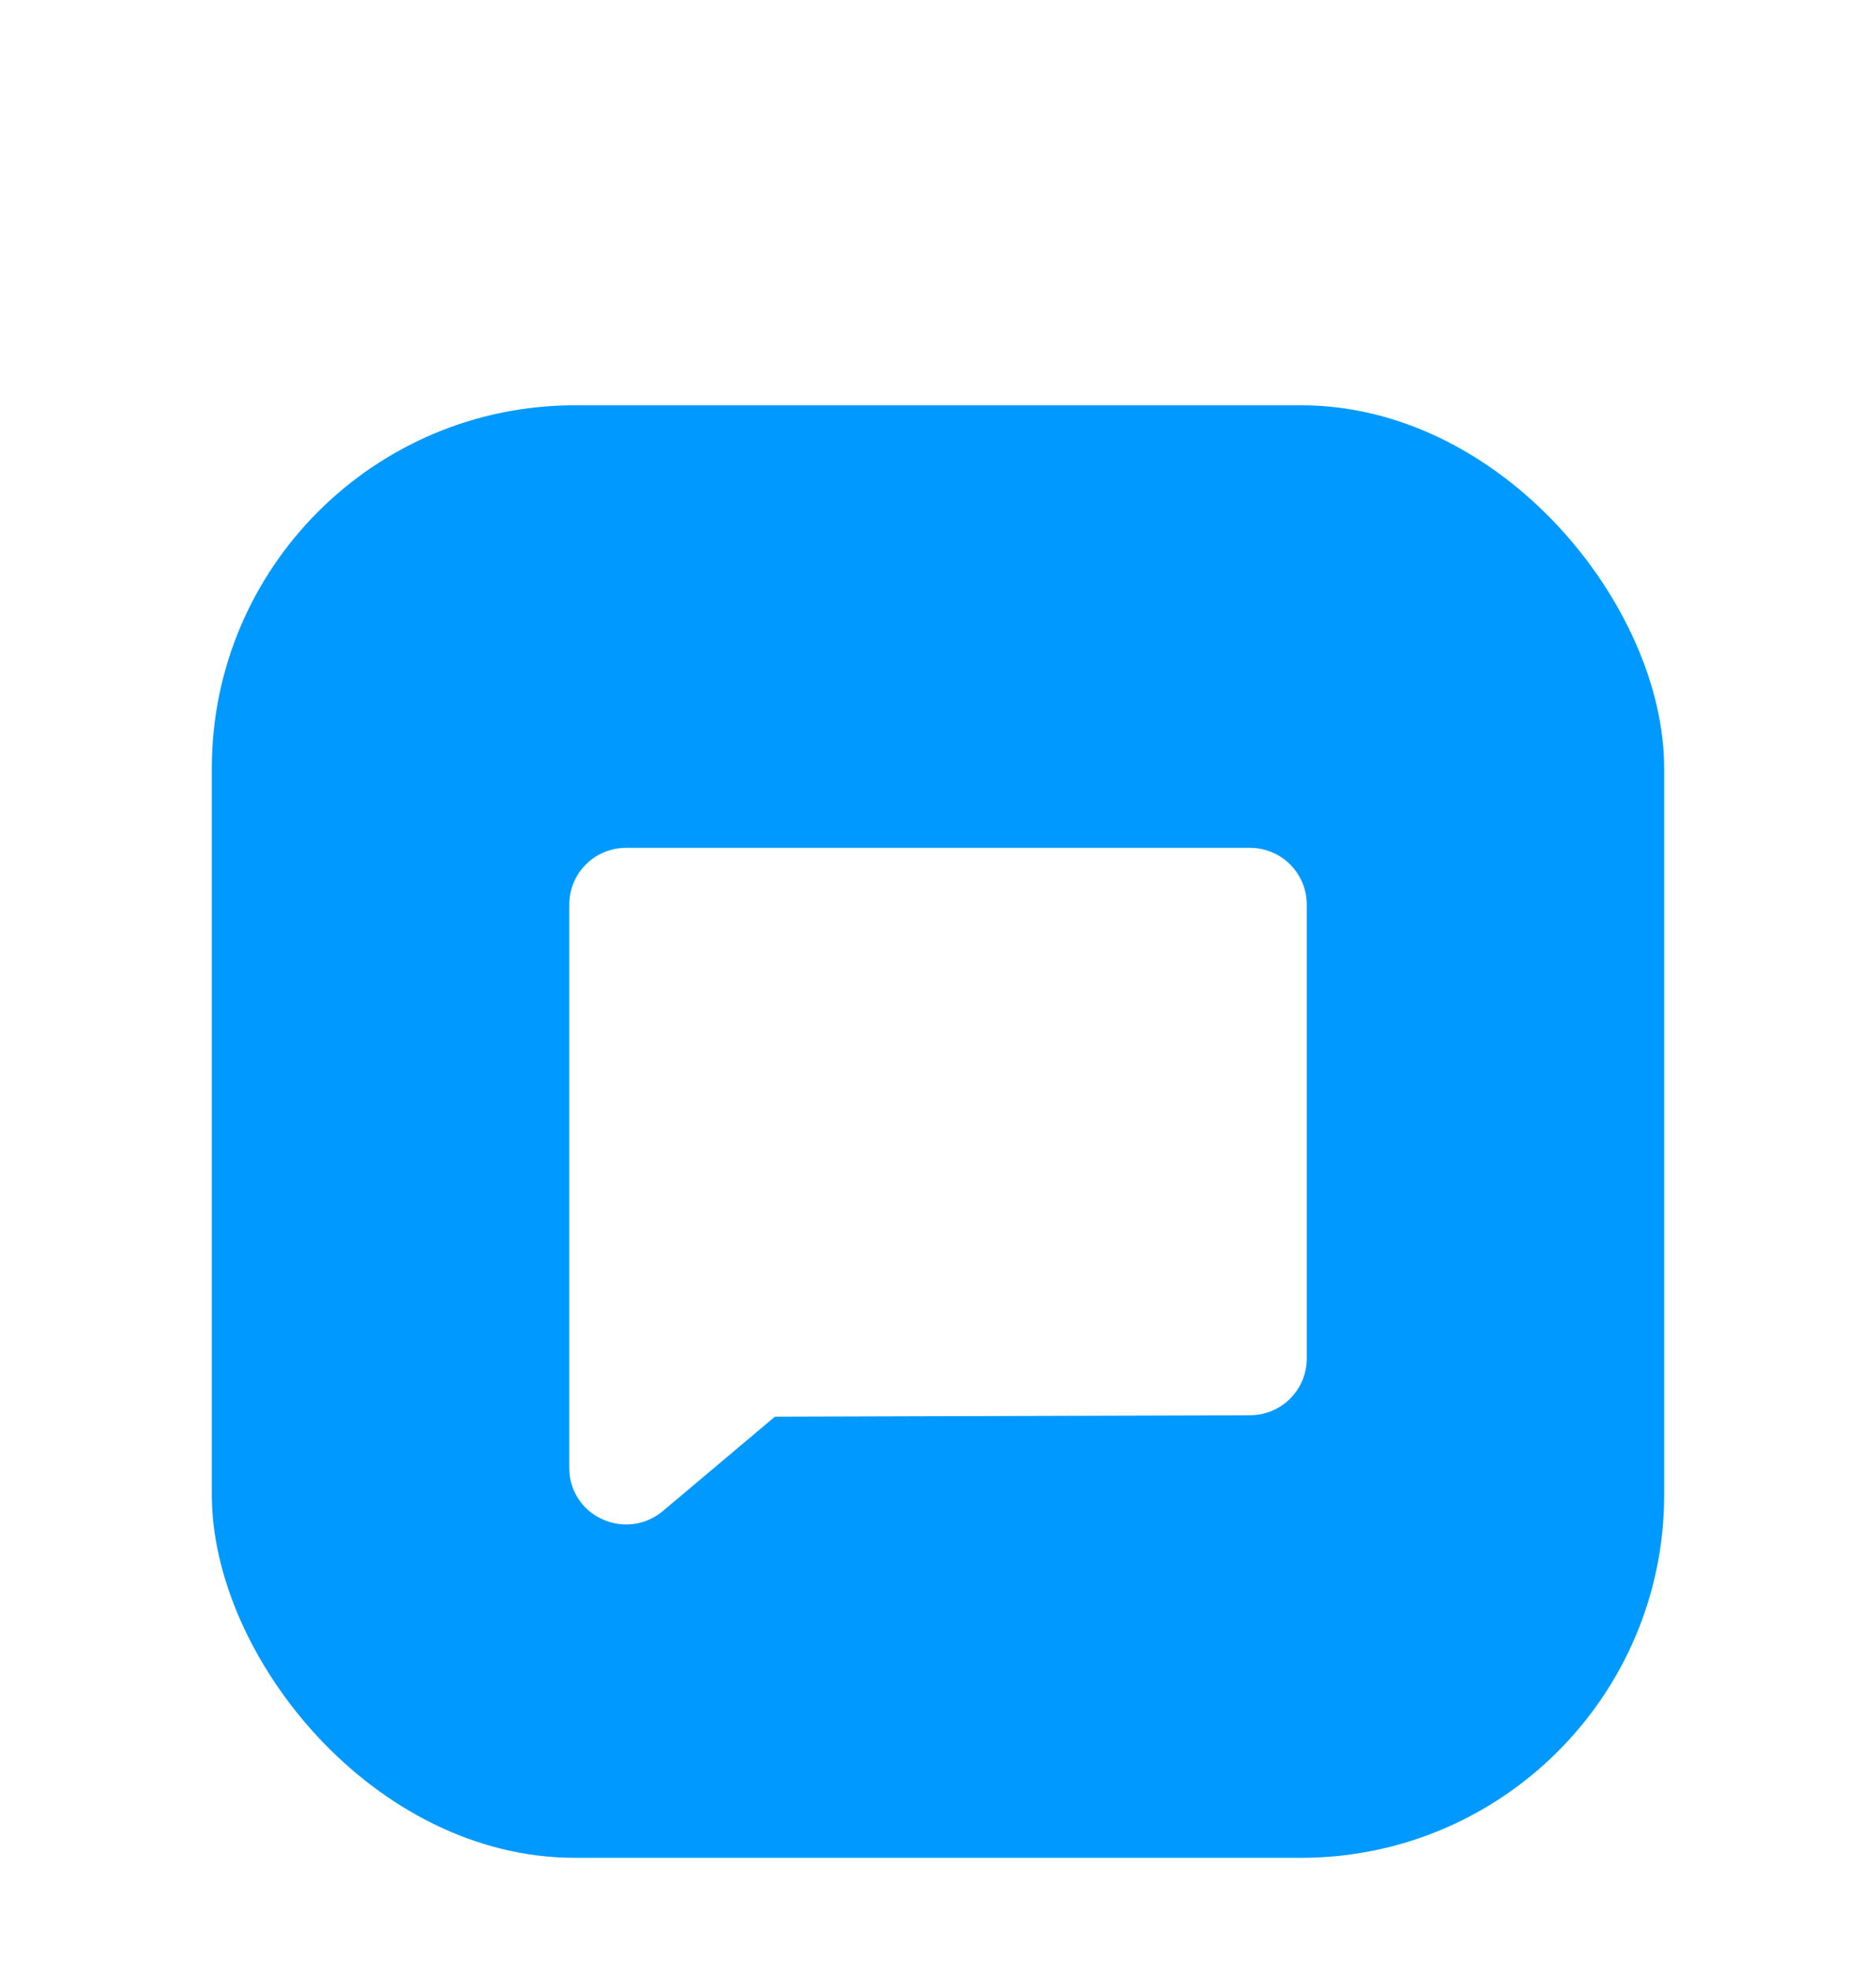 <svg width="62" height="65" viewBox="0 0 62 65" fill="none" xmlns="http://www.w3.org/2000/svg">
<g filter="url(#filter0_ddd_2_27268)">
<rect x="7" y="0.5" width="48" height="48" rx="12" fill="#0099FF"/>
<g clip-path="url(#clip0_2_27268)">
<path d="M41.313 15.125H20.688C20.19 15.125 19.713 15.322 19.362 15.674C19.01 16.026 18.813 16.503 18.813 17V35.609C18.809 35.968 18.91 36.32 19.104 36.622C19.297 36.924 19.575 37.162 19.902 37.309C20.225 37.459 20.583 37.515 20.936 37.469C21.289 37.423 21.621 37.278 21.895 37.051L25.61 33.922L41.313 33.875C41.81 33.875 42.287 33.678 42.638 33.326C42.99 32.974 43.188 32.497 43.188 32V17C43.188 16.503 42.99 16.026 42.638 15.674C42.287 15.322 41.81 15.125 41.313 15.125Z" fill="white"/>
</g>
</g>
<defs>
<filter id="filter0_ddd_2_27268" x="0.75" y="0.5" width="60.5" height="64.25" filterUnits="userSpaceOnUse" color-interpolation-filters="sRGB">
<feFlood flood-opacity="0" result="BackgroundImageFix"/>
<feColorMatrix in="SourceAlpha" type="matrix" values="0 0 0 0 0 0 0 0 0 0 0 0 0 0 0 0 0 0 127 0" result="hardAlpha"/>
<feMorphology radius="3.75" operator="erode" in="SourceAlpha" result="effect1_dropShadow_2_27268"/>
<feOffset dy="10"/>
<feGaussianBlur stdDeviation="5"/>
<feComposite in2="hardAlpha" operator="out"/>
<feColorMatrix type="matrix" values="0 0 0 0 0 0 0 0 0 0 0 0 0 0 0 0 0 0 0.075 0"/>
<feBlend mode="normal" in2="BackgroundImageFix" result="effect1_dropShadow_2_27268"/>
<feColorMatrix in="SourceAlpha" type="matrix" values="0 0 0 0 0 0 0 0 0 0 0 0 0 0 0 0 0 0 127 0" result="hardAlpha"/>
<feMorphology radius="2.5" operator="erode" in="SourceAlpha" result="effect2_dropShadow_2_27268"/>
<feOffset dy="2.29"/>
<feGaussianBlur stdDeviation="1.145"/>
<feComposite in2="hardAlpha" operator="out"/>
<feColorMatrix type="matrix" values="0 0 0 0 0 0 0 0 0 0 0 0 0 0 0 0 0 0 0.192 0"/>
<feBlend mode="normal" in2="effect1_dropShadow_2_27268" result="effect2_dropShadow_2_27268"/>
<feColorMatrix in="SourceAlpha" type="matrix" values="0 0 0 0 0 0 0 0 0 0 0 0 0 0 0 0 0 0 127 0" result="hardAlpha"/>
<feMorphology radius="1.25" operator="erode" in="SourceAlpha" result="effect3_dropShadow_2_27268"/>
<feOffset dy="0.603"/>
<feGaussianBlur stdDeviation="0.302"/>
<feComposite in2="hardAlpha" operator="out"/>
<feColorMatrix type="matrix" values="0 0 0 0 0 0 0 0 0 0 0 0 0 0 0 0 0 0 0.216 0"/>
<feBlend mode="normal" in2="effect2_dropShadow_2_27268" result="effect3_dropShadow_2_27268"/>
<feBlend mode="normal" in="SourceGraphic" in2="effect3_dropShadow_2_27268" result="shape"/>
</filter>
<clipPath id="clip0_2_27268">
<rect width="30" height="30" fill="white" transform="translate(16 9.5)"/>
</clipPath>
</defs>
</svg>
